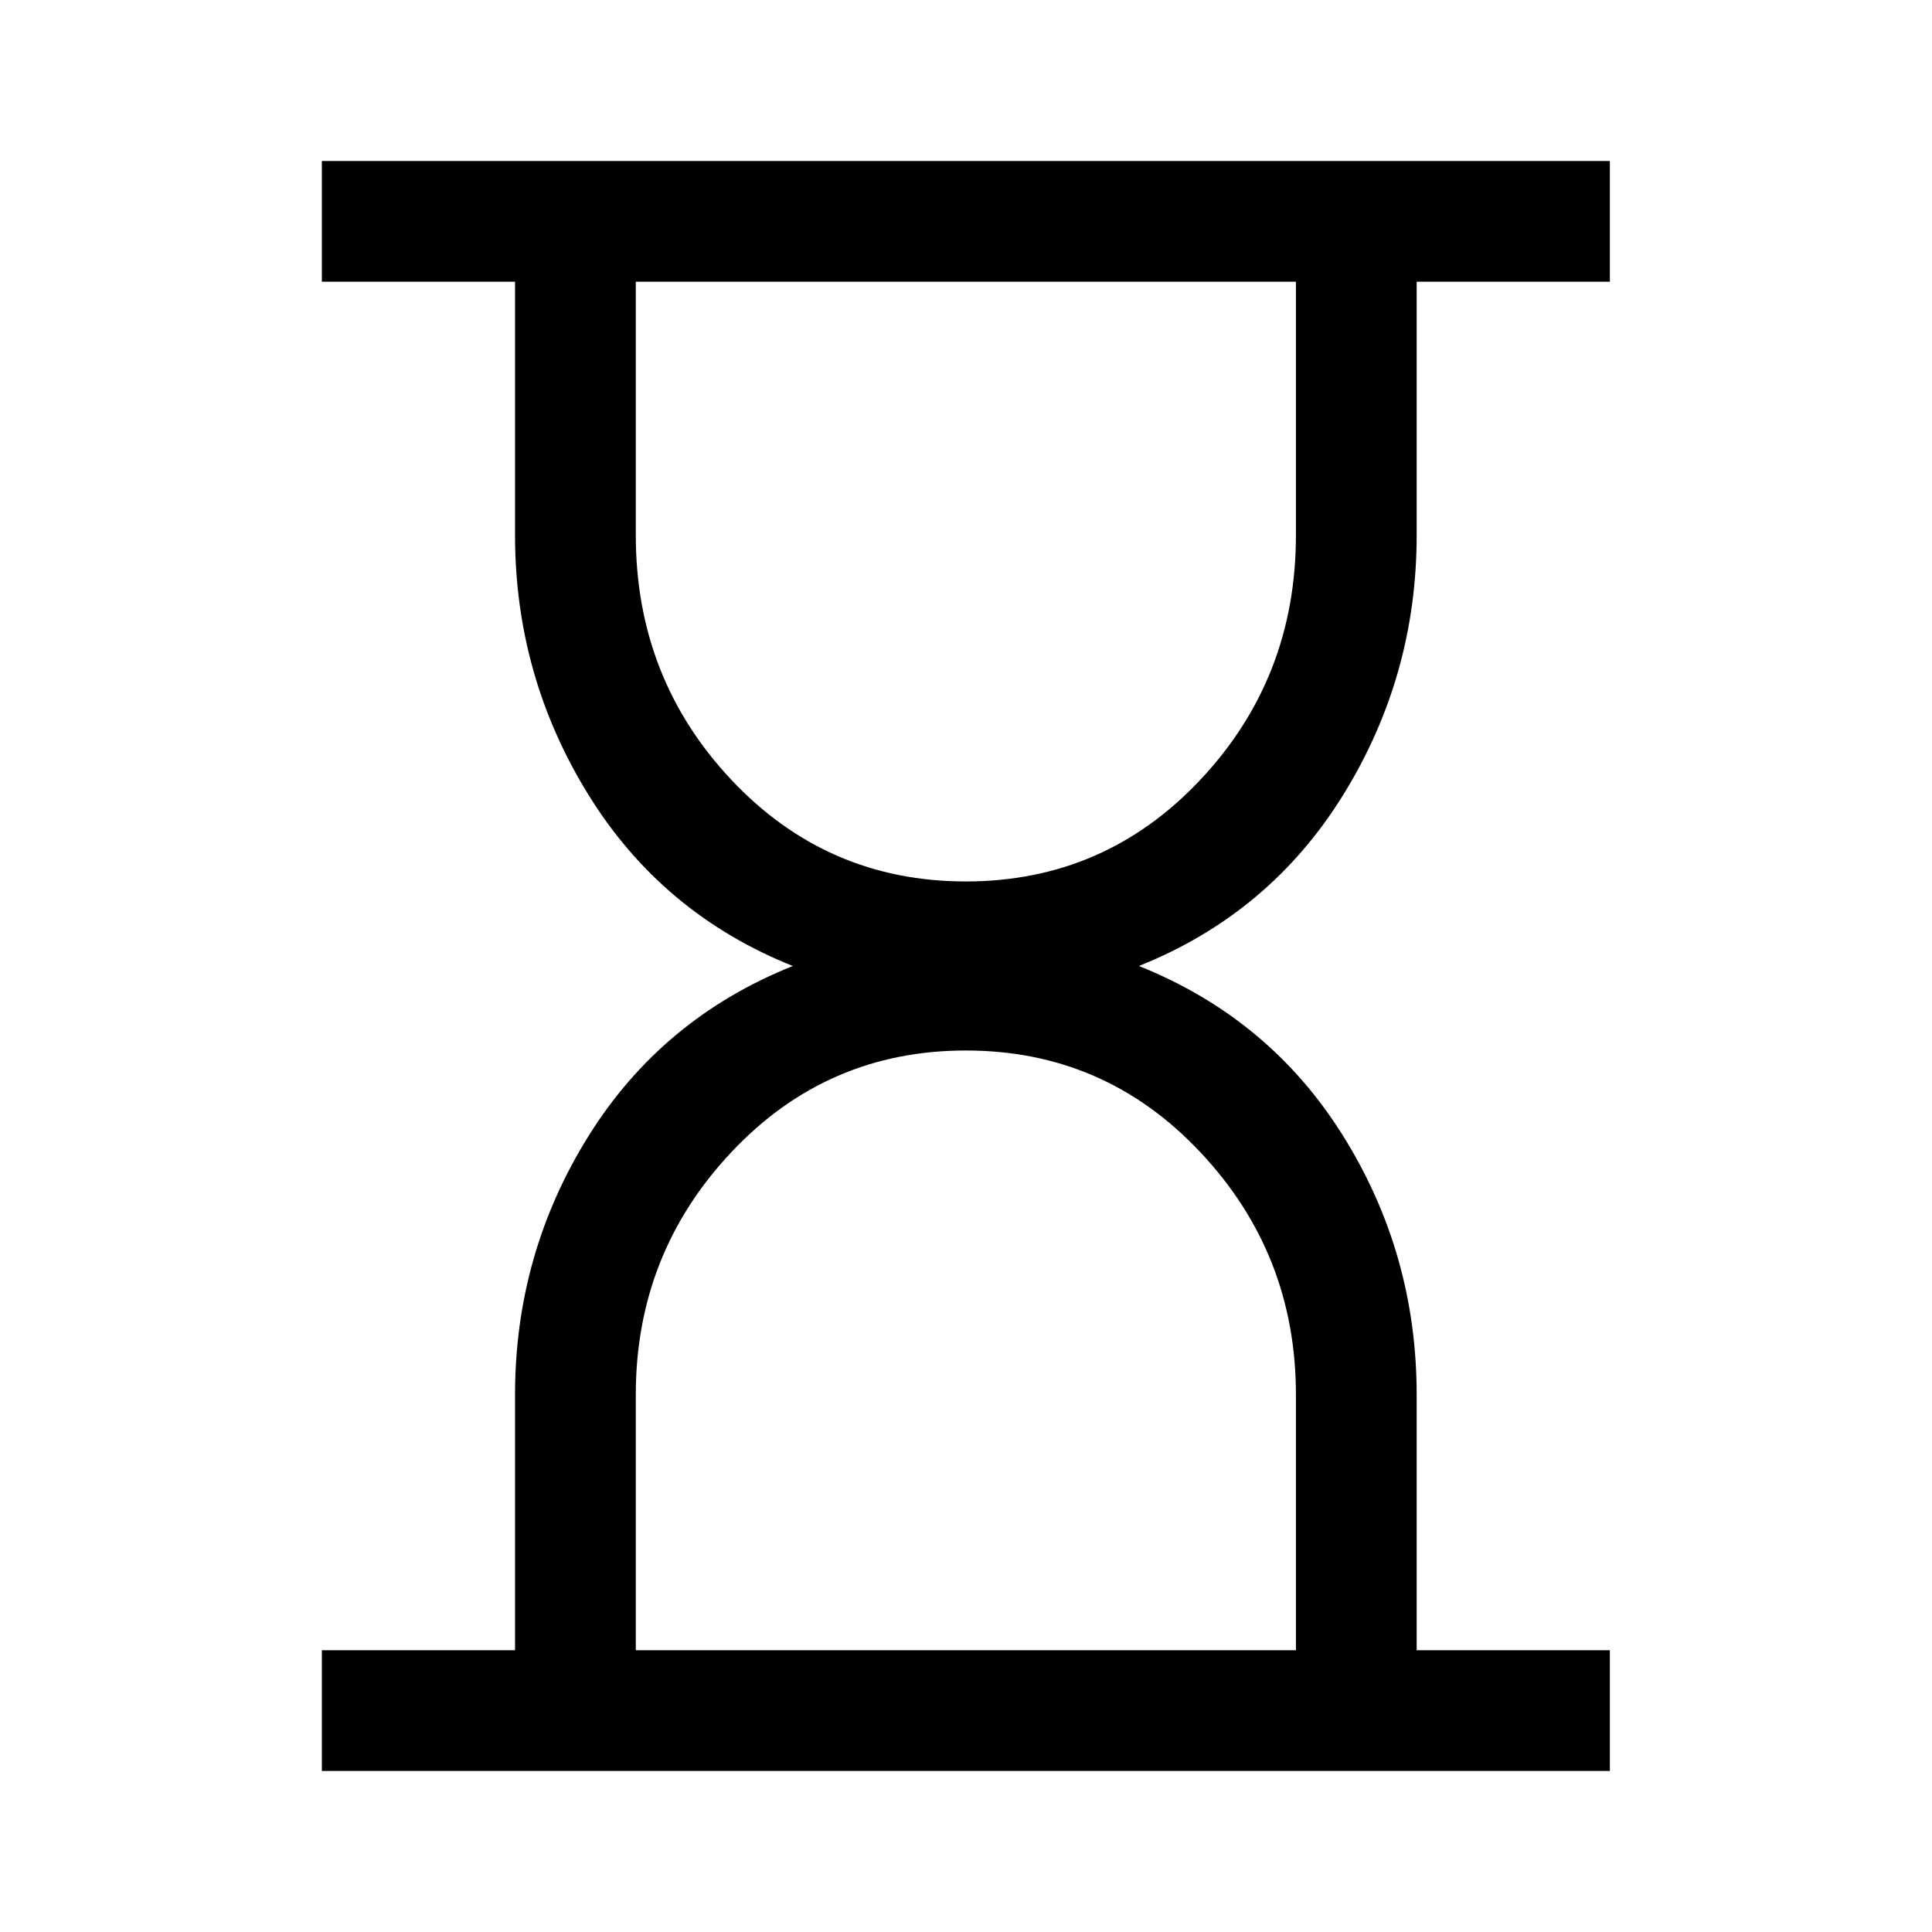 <svg width="34" height="34" viewBox="0 0 34 34" fill="none" xmlns="http://www.w3.org/2000/svg">
<path d="M11.189 29.041H22.806V24.543C22.806 22.891 22.245 21.468 21.123 20.276C20.002 19.083 18.627 18.487 16.997 18.487C15.368 18.487 13.993 19.083 12.871 20.276C11.75 21.468 11.189 22.891 11.189 24.543V29.041ZM16.997 15.512C18.627 15.512 20.002 14.916 21.123 13.724C22.245 12.531 22.806 11.097 22.806 9.421V4.958H11.189V9.421C11.189 11.097 11.75 12.531 12.871 13.724C13.993 14.916 15.368 15.512 16.997 15.512ZM5.664 31.166V29.041H9.064V24.543C9.064 22.891 9.495 21.374 10.357 19.992C11.219 18.611 12.417 17.614 13.952 17C12.417 16.386 11.219 15.382 10.357 13.989C9.495 12.596 9.064 11.073 9.064 9.421V4.958H5.664V2.833H28.331V4.958H24.931V9.421C24.931 11.073 24.5 12.596 23.638 13.989C22.776 15.382 21.578 16.386 20.043 17C21.578 17.614 22.776 18.611 23.638 19.992C24.5 21.374 24.931 22.891 24.931 24.543V29.041H28.331V31.166H5.664Z" fill="black"/>
</svg>

